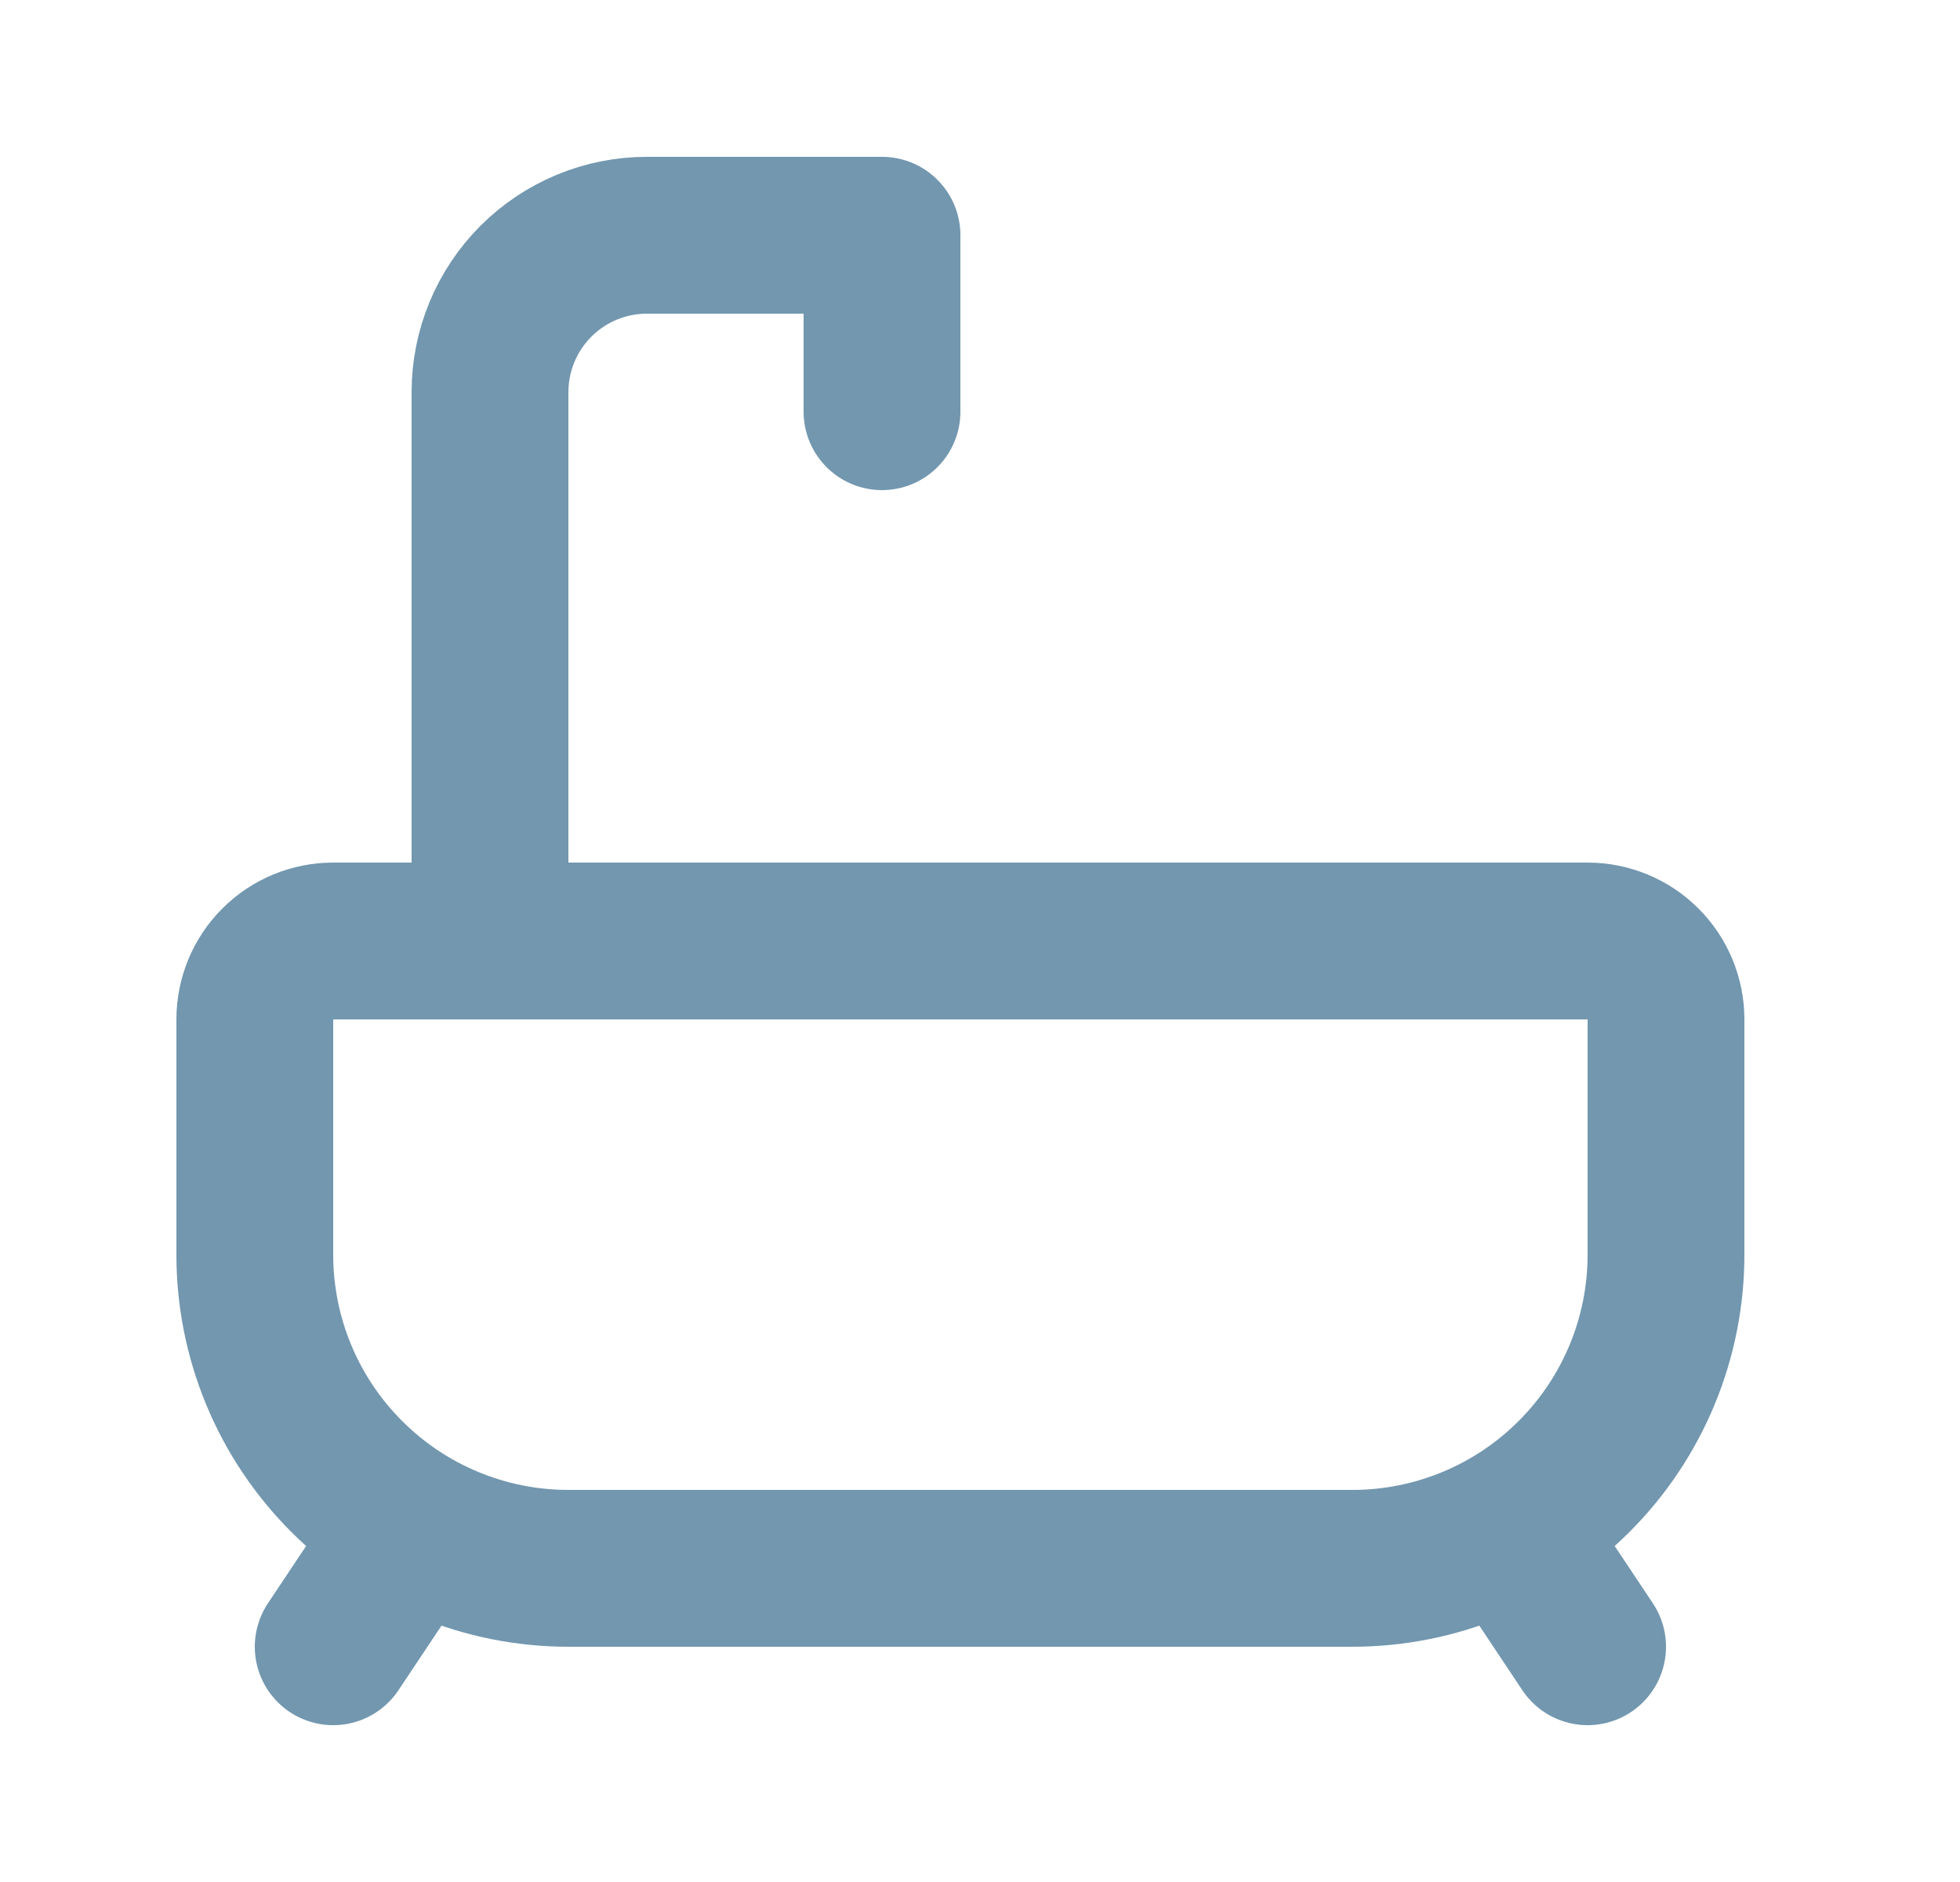 <svg width="25" height="24" viewBox="0 0 25 24" fill="none" xmlns="http://www.w3.org/2000/svg">
<g id="Icon" clip-path="url(#clip0_62_1818)">
<path id="Vector" d="M4.25 12H20.25C20.515 12 20.77 12.105 20.957 12.293C21.145 12.48 21.25 12.735 21.25 13V16C21.25 17.061 20.829 18.078 20.078 18.828C19.328 19.579 18.311 20 17.25 20H7.25C6.189 20 5.172 19.579 4.422 18.828C3.671 18.078 3.25 17.061 3.25 16V13C3.25 12.735 3.355 12.48 3.543 12.293C3.73 12.105 3.985 12 4.25 12V12Z" stroke="#7297AF" stroke-width="2" stroke-linecap="round" stroke-linejoin="round"/>
<path id="Vector_2" d="M6.25 12V5C6.25 4.47 6.461 3.961 6.836 3.586C7.211 3.211 7.72 3 8.25 3H11.25V5.25" stroke="#7297AF" stroke-width="2" stroke-linecap="round" stroke-linejoin="round"/>
<path id="Vector_3" d="M4.25 21L5.25 19.5" stroke="#7297AF" stroke-width="2" stroke-linecap="round" stroke-linejoin="round"/>
<path id="Vector_4" d="M20.25 21L19.25 19.5" stroke="#7297AF" stroke-width="2" stroke-linecap="round" stroke-linejoin="round"/>
</g>
<defs>
<clipPath id="clip0_62_1818">
<rect width="24" height="24" fill="white" transform="translate(0.25)"/>
</clipPath>
</defs>
</svg>
